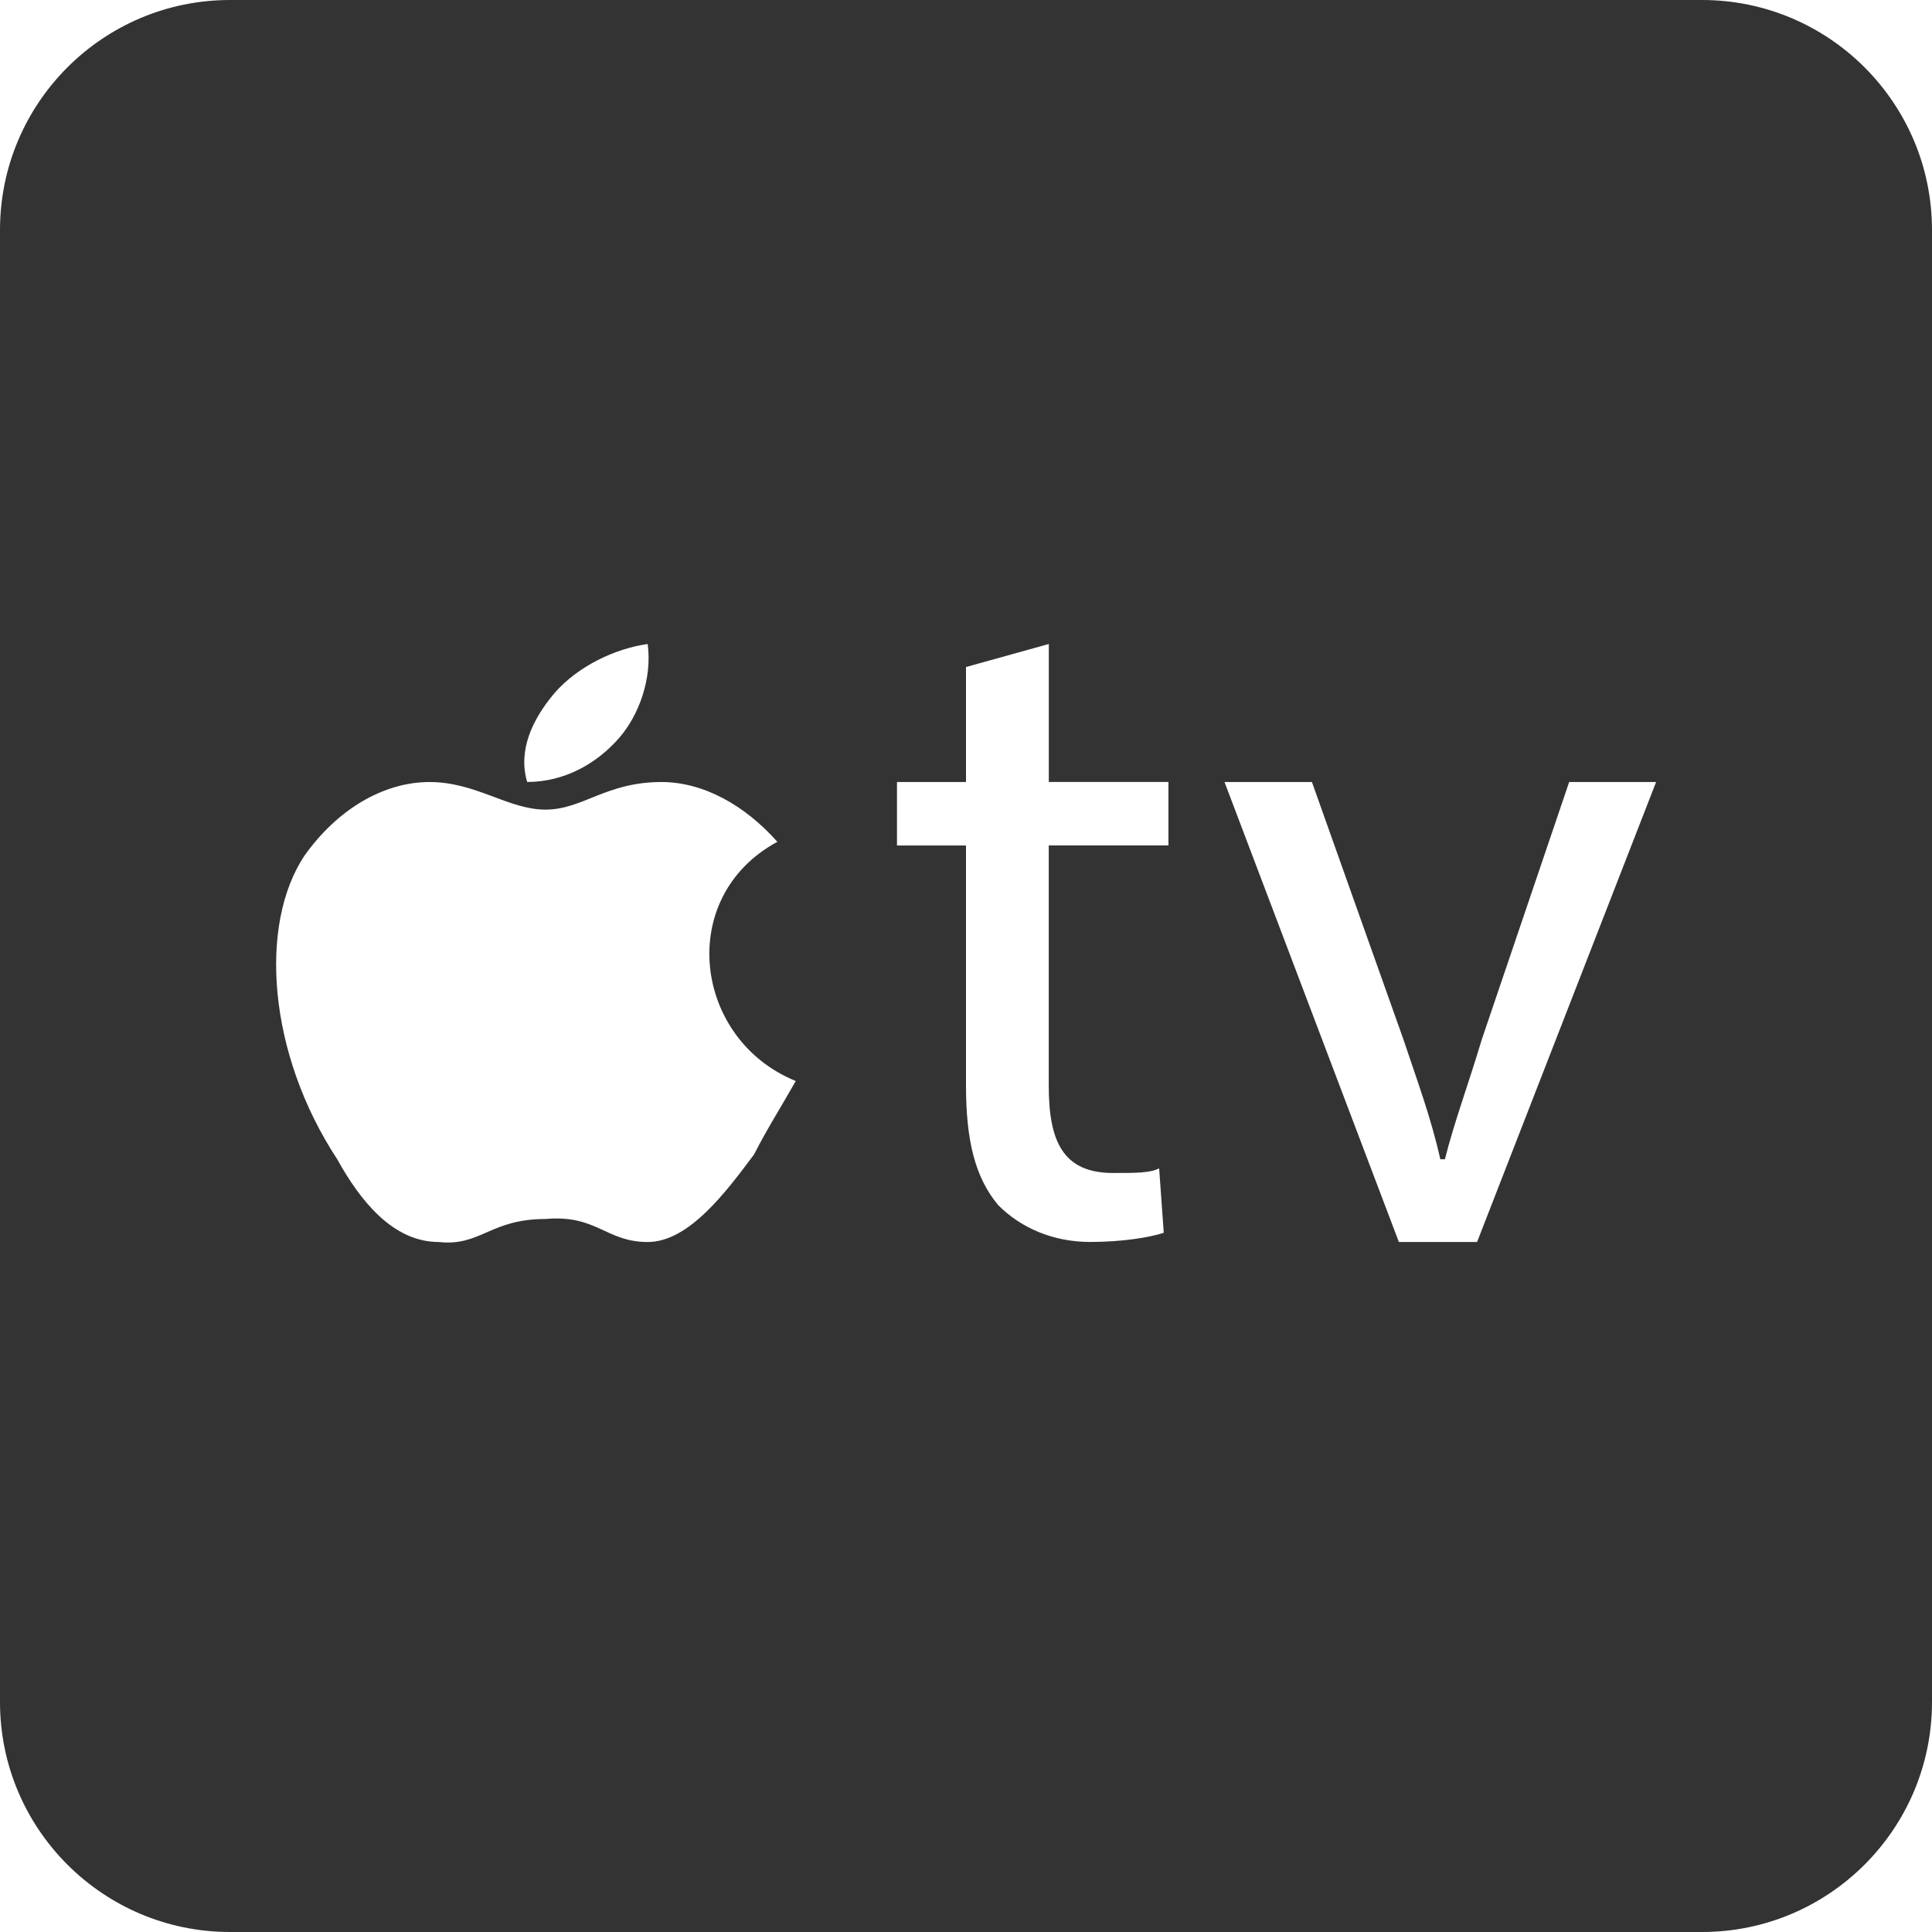 <svg version="1.1" xmlns="http://www.w3.org/2000/svg" xmlns:xlink="http://www.w3.org/1999/xlink" x="0px" y="0px" viewBox="0 0 36 36" style="enable-background:new 0 0 36 36;" xml:space="preserve">
	<style type="text/css">
		.st0{fill:#333;}
	</style>
	<g transform="translate(-1152, -2044)">
		<g transform="translate(905, 2027)">
			<g transform="translate(230, 0)">
				<g transform="translate(15, 15)">
					<path class="st0" d="M33.714,2H6.286C3.92,2,2,3.92,2,6.286v27.429
						C2,36.08,3.92,38,6.286,38h27.429C36.08,38,38,36.08,38,33.714V6.286
						C38,3.92,36.08,2,33.714,2z M12.337,14.909C12.774,14.411,13.46,14.086,14.069,14
						c0.086,0.66-0.171,1.329-0.523,1.74c-0.429,0.497-1.037,0.831-1.723,0.831
						C11.651,15.989,11.909,15.414,12.337,14.909z M16.049,23.514
						c-0.514,0.686-1.209,1.629-1.98,1.629c-0.78,0-0.951-0.514-1.903-0.429
						c-1.037,0-1.209,0.514-1.989,0.429c-0.857,0-1.466-0.771-1.894-1.543
						c-1.294-1.971-1.466-4.371-0.609-5.657c0.609-0.857,1.466-1.371,2.331-1.371
						s1.466,0.514,2.16,0.514s1.123-0.514,2.16-0.514
						c0.78,0,1.551,0.429,2.16,1.114c-1.903,1.029-1.56,3.686,0.343,4.457
						C16.486,22.743,16.314,23,16.049,23.514z M23.771,17.754h-2.229v4.474
						c0,1.029,0.257,1.629,1.2,1.629c0.429,0,0.686,0,0.857-0.086l0.086,1.2
						c-0.257,0.086-0.771,0.171-1.371,0.171c-0.686,0-1.286-0.257-1.714-0.686
						C20.171,23.943,20,23.257,20,22.229v-4.474h-1.286v-1.183H20v-2.143L21.543,14v2.571
						h2.229V17.754z M29.523,25.143h-1.457l-3.249-8.571h1.629l1.706,4.8
						c0.257,0.771,0.514,1.457,0.686,2.229h0.086
						c0.171-0.686,0.429-1.371,0.686-2.229l1.629-4.8h1.62L29.523,25.143z"/>
				</g>
			</g>
		</g>
	</g>
</svg>
